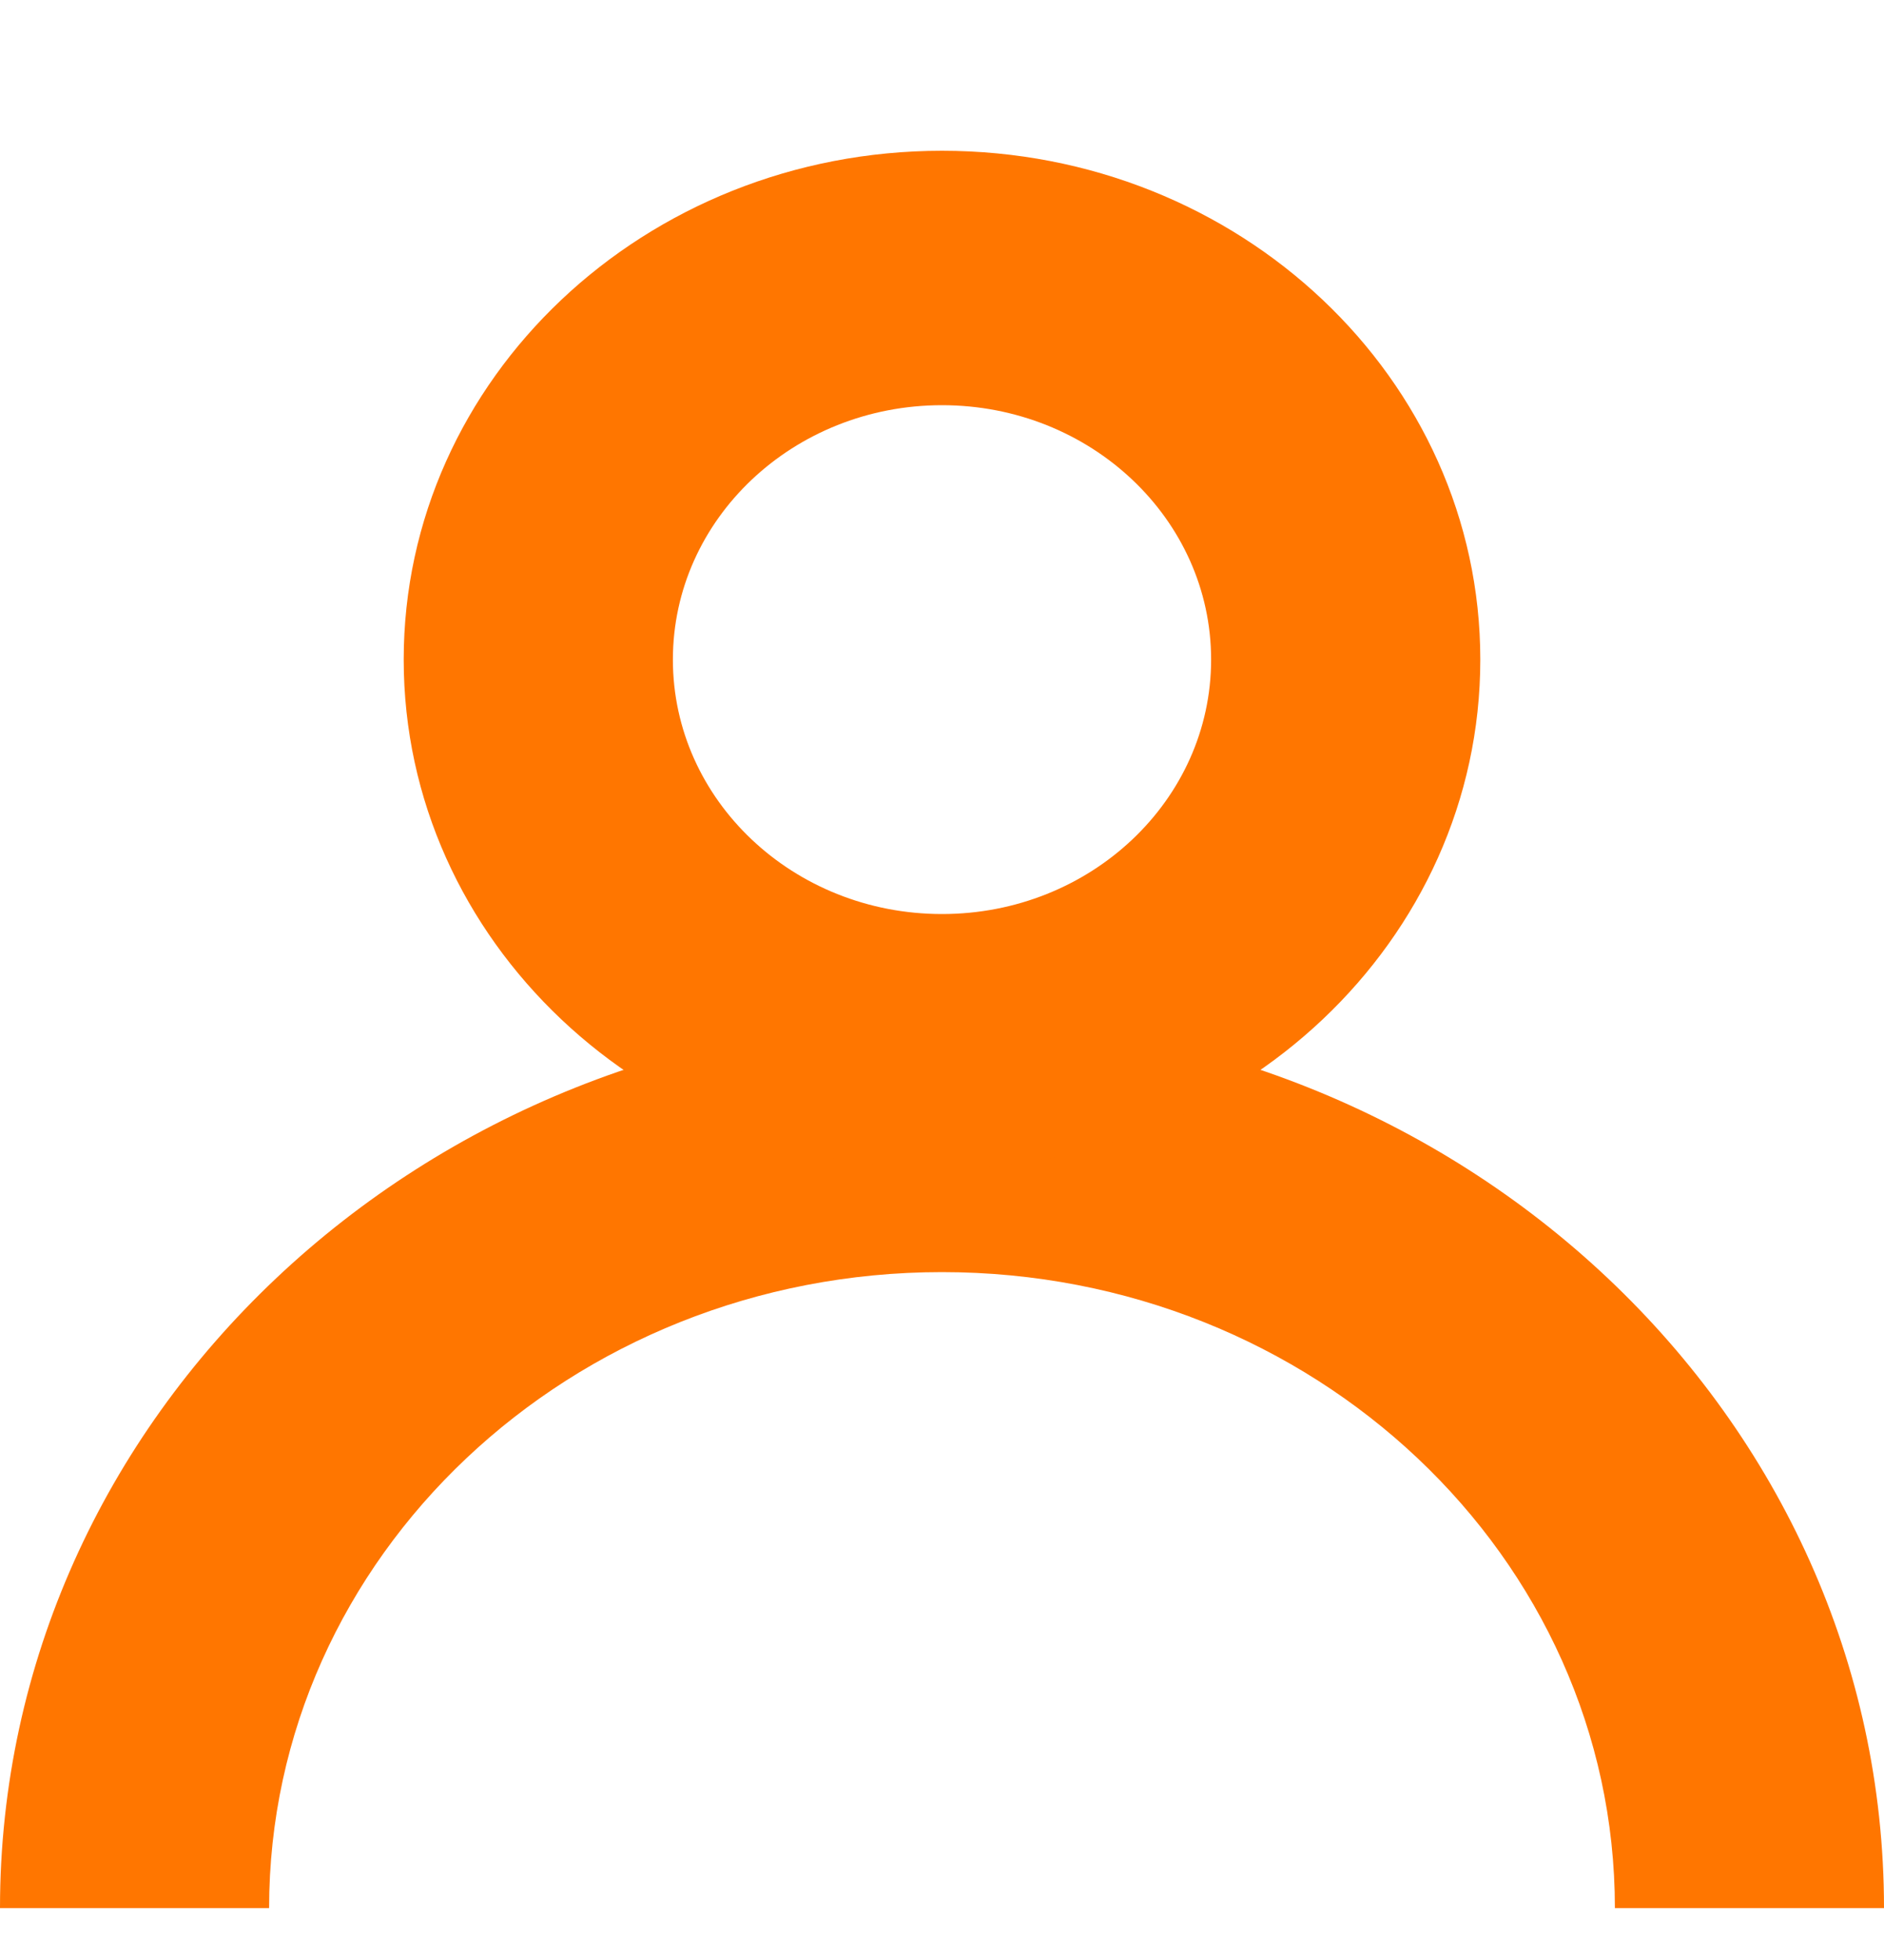 <svg width="25" height="26" viewBox="0 0 25 26" fill="none" xmlns="http://www.w3.org/2000/svg">
<path fill-rule="evenodd" clip-rule="evenodd" d="M12.5 16.875C7.569 16.875 3.571 20.653 3.571 25.312H0C0 18.789 5.596 13.5 12.5 13.5C19.404 13.5 25 18.789 25 25.312H21.429C21.429 20.653 17.431 16.875 12.5 16.875Z" fill="#FF7600"/>
<path fill-rule="evenodd" clip-rule="evenodd" d="M12.5 12.125C14.472 12.125 16.071 10.614 16.071 8.75C16.071 6.886 14.472 5.375 12.5 5.375C10.528 5.375 8.929 6.886 8.929 8.75C8.929 10.614 10.528 12.125 12.5 12.125ZM12.5 15.5C16.445 15.5 19.643 12.478 19.643 8.75C19.643 5.022 16.445 2 12.5 2C8.555 2 5.357 5.022 5.357 8.75C5.357 12.478 8.555 15.5 12.5 15.5Z" fill="#FF7600"/>
</svg>
